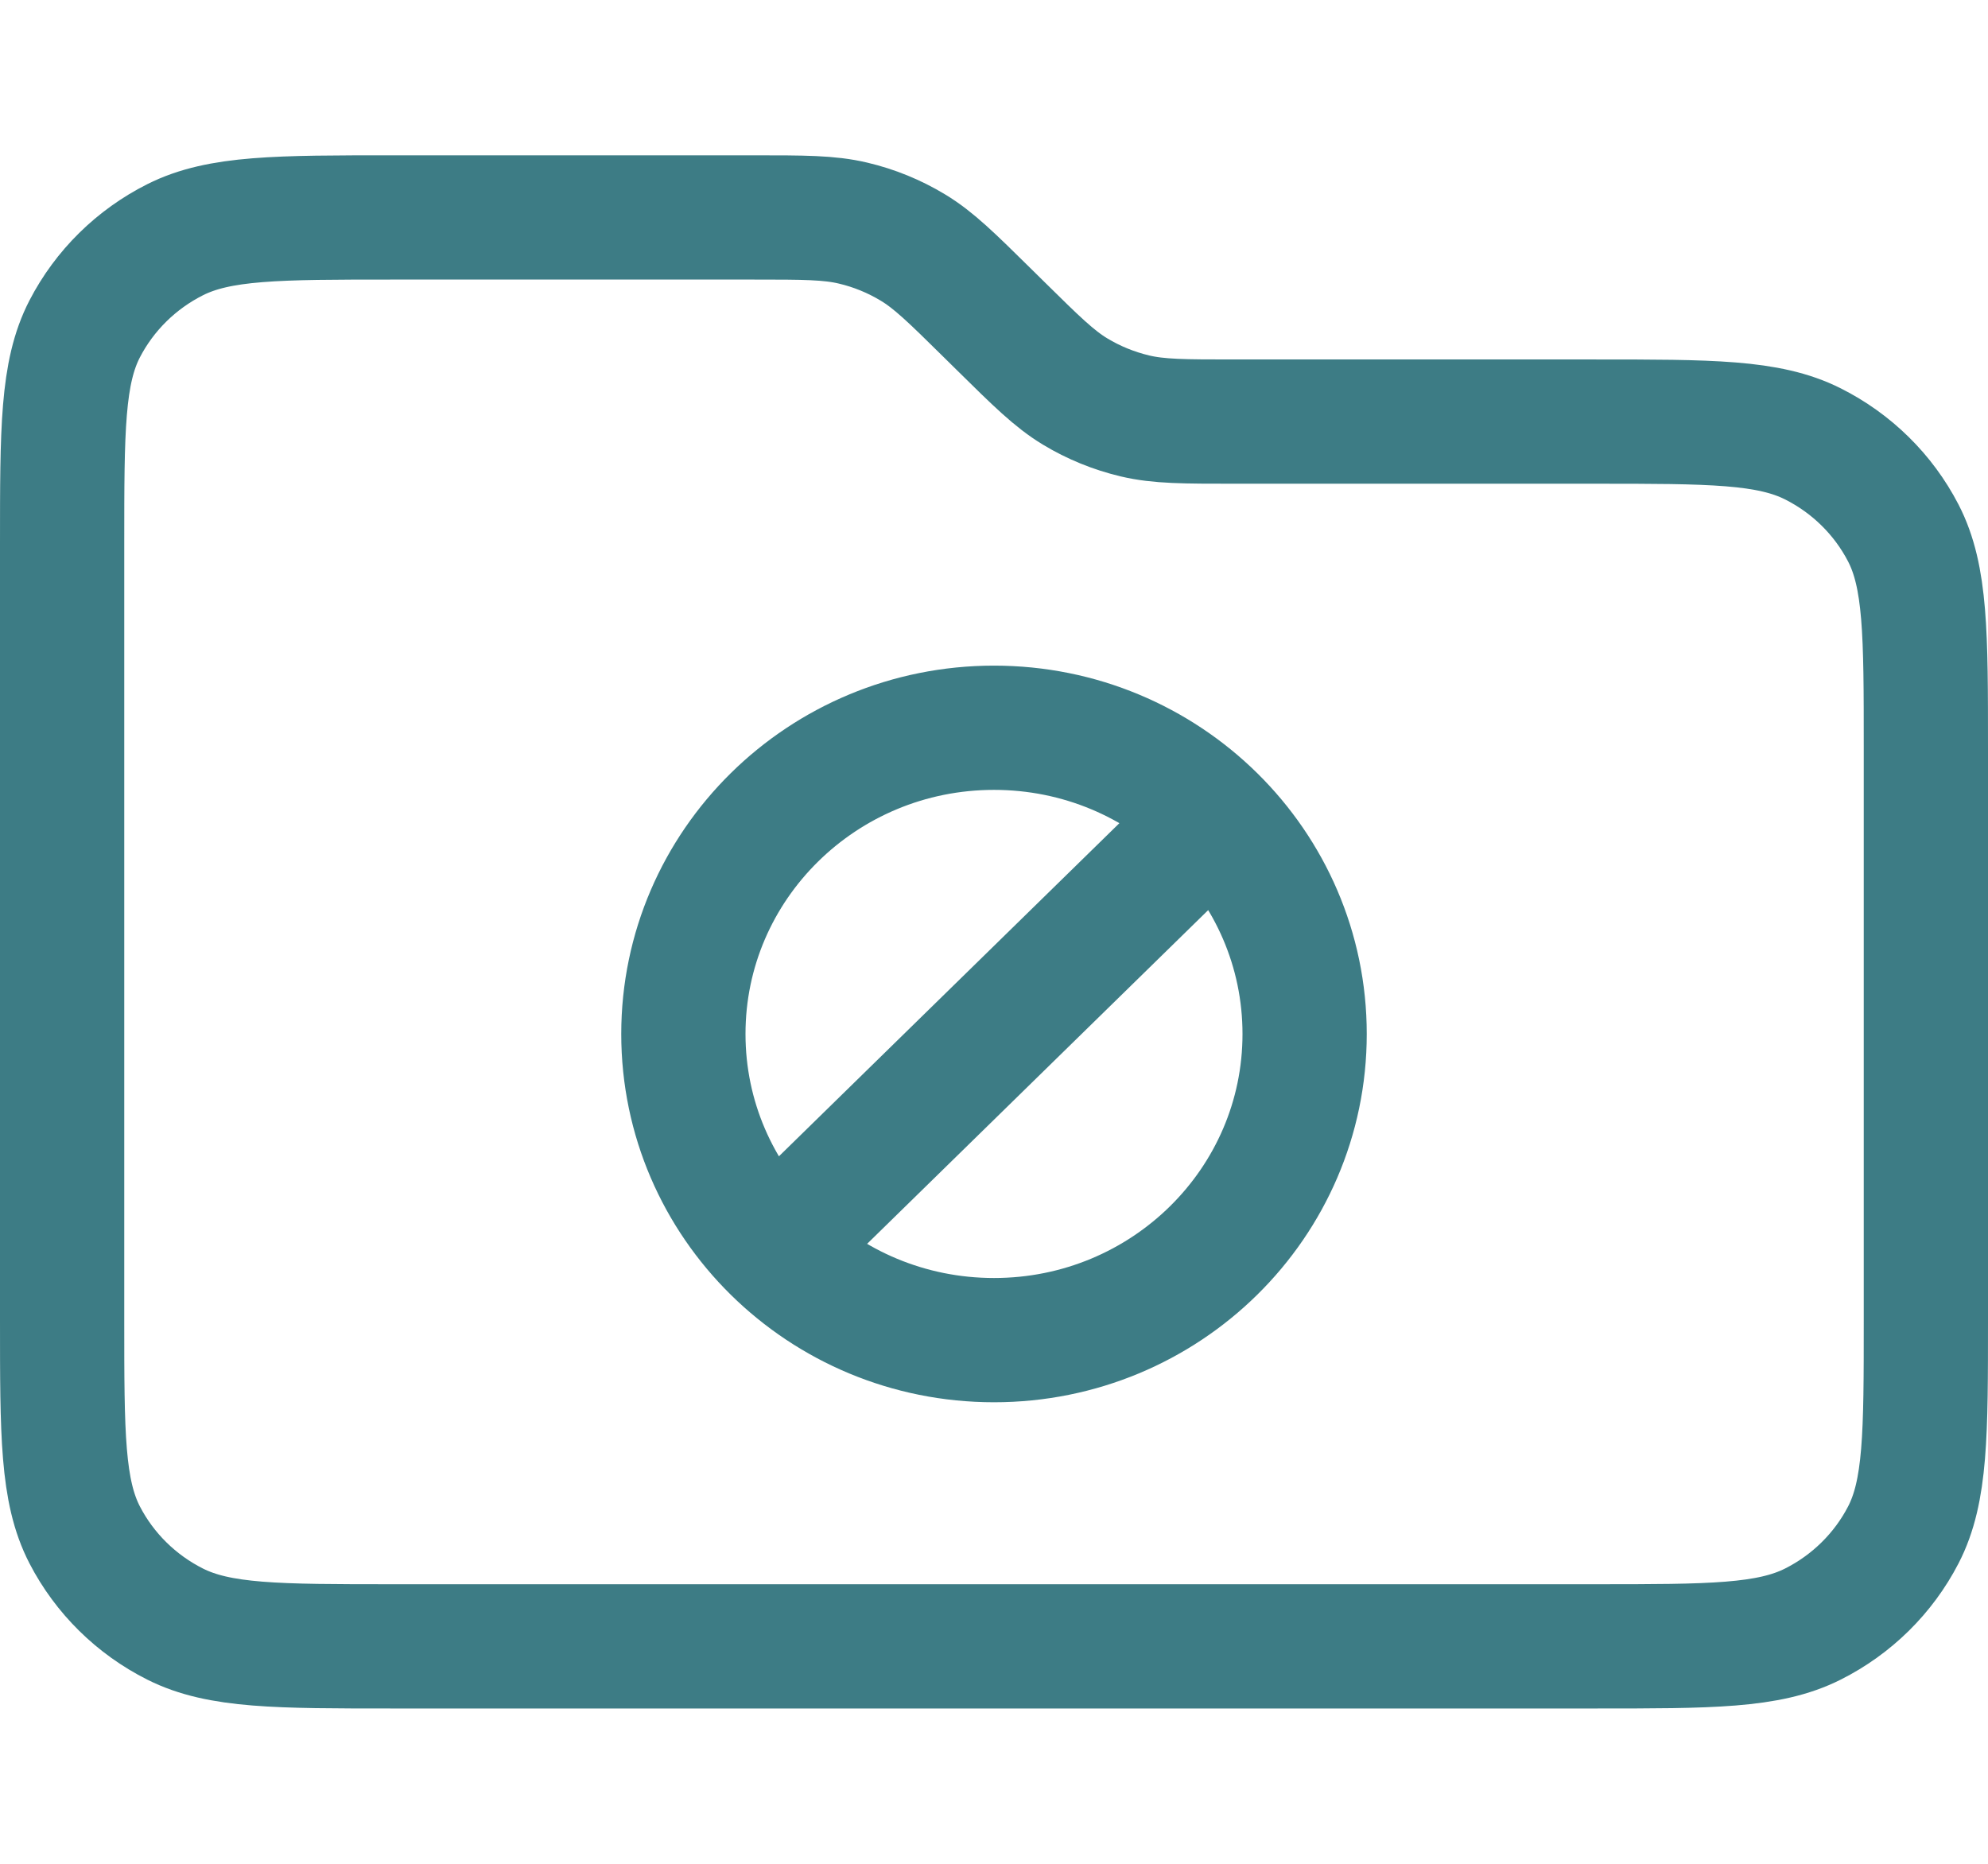 <svg width="32" height="30" viewBox="0 0 32 30" fill="none" xmlns="http://www.w3.org/2000/svg">
<path d="M12.442 20.105L19.539 13.161M16.105 5.246L15.896 5.04C15.319 4.471 15.031 4.187 14.694 3.984C14.396 3.804 14.071 3.671 13.731 3.591C13.347 3.5 12.94 3.5 12.124 3.5H6.333C4.466 3.5 3.533 3.5 2.82 3.858C2.193 4.173 1.683 4.676 1.363 5.294C1 5.997 1 6.917 1 8.757V21.243C1 23.083 1 24.003 1.363 24.706C1.683 25.324 2.193 25.827 2.82 26.142C3.533 26.5 4.466 26.5 6.333 26.5H25.667C27.534 26.5 28.467 26.5 29.18 26.142C29.807 25.827 30.317 25.324 30.637 24.706C31 24.003 31 23.083 31 21.243V12.043C31 10.203 31 9.283 30.637 8.58C30.317 7.961 29.807 7.459 29.18 7.144C28.467 6.786 27.534 6.786 25.667 6.786H19.876C19.061 6.786 18.653 6.786 18.269 6.695C17.929 6.614 17.604 6.482 17.306 6.302C16.969 6.098 16.681 5.814 16.105 5.246ZM21 16.643C21 19.365 18.762 21.571 16 21.571C13.239 21.571 11 19.365 11 16.643C11 13.921 13.239 11.714 16 11.714C18.762 11.714 21 13.921 21 16.643Z" stroke="#3D7C85" stroke-width="2" stroke-linecap="round" stroke-linejoin="round"/>
</svg>
